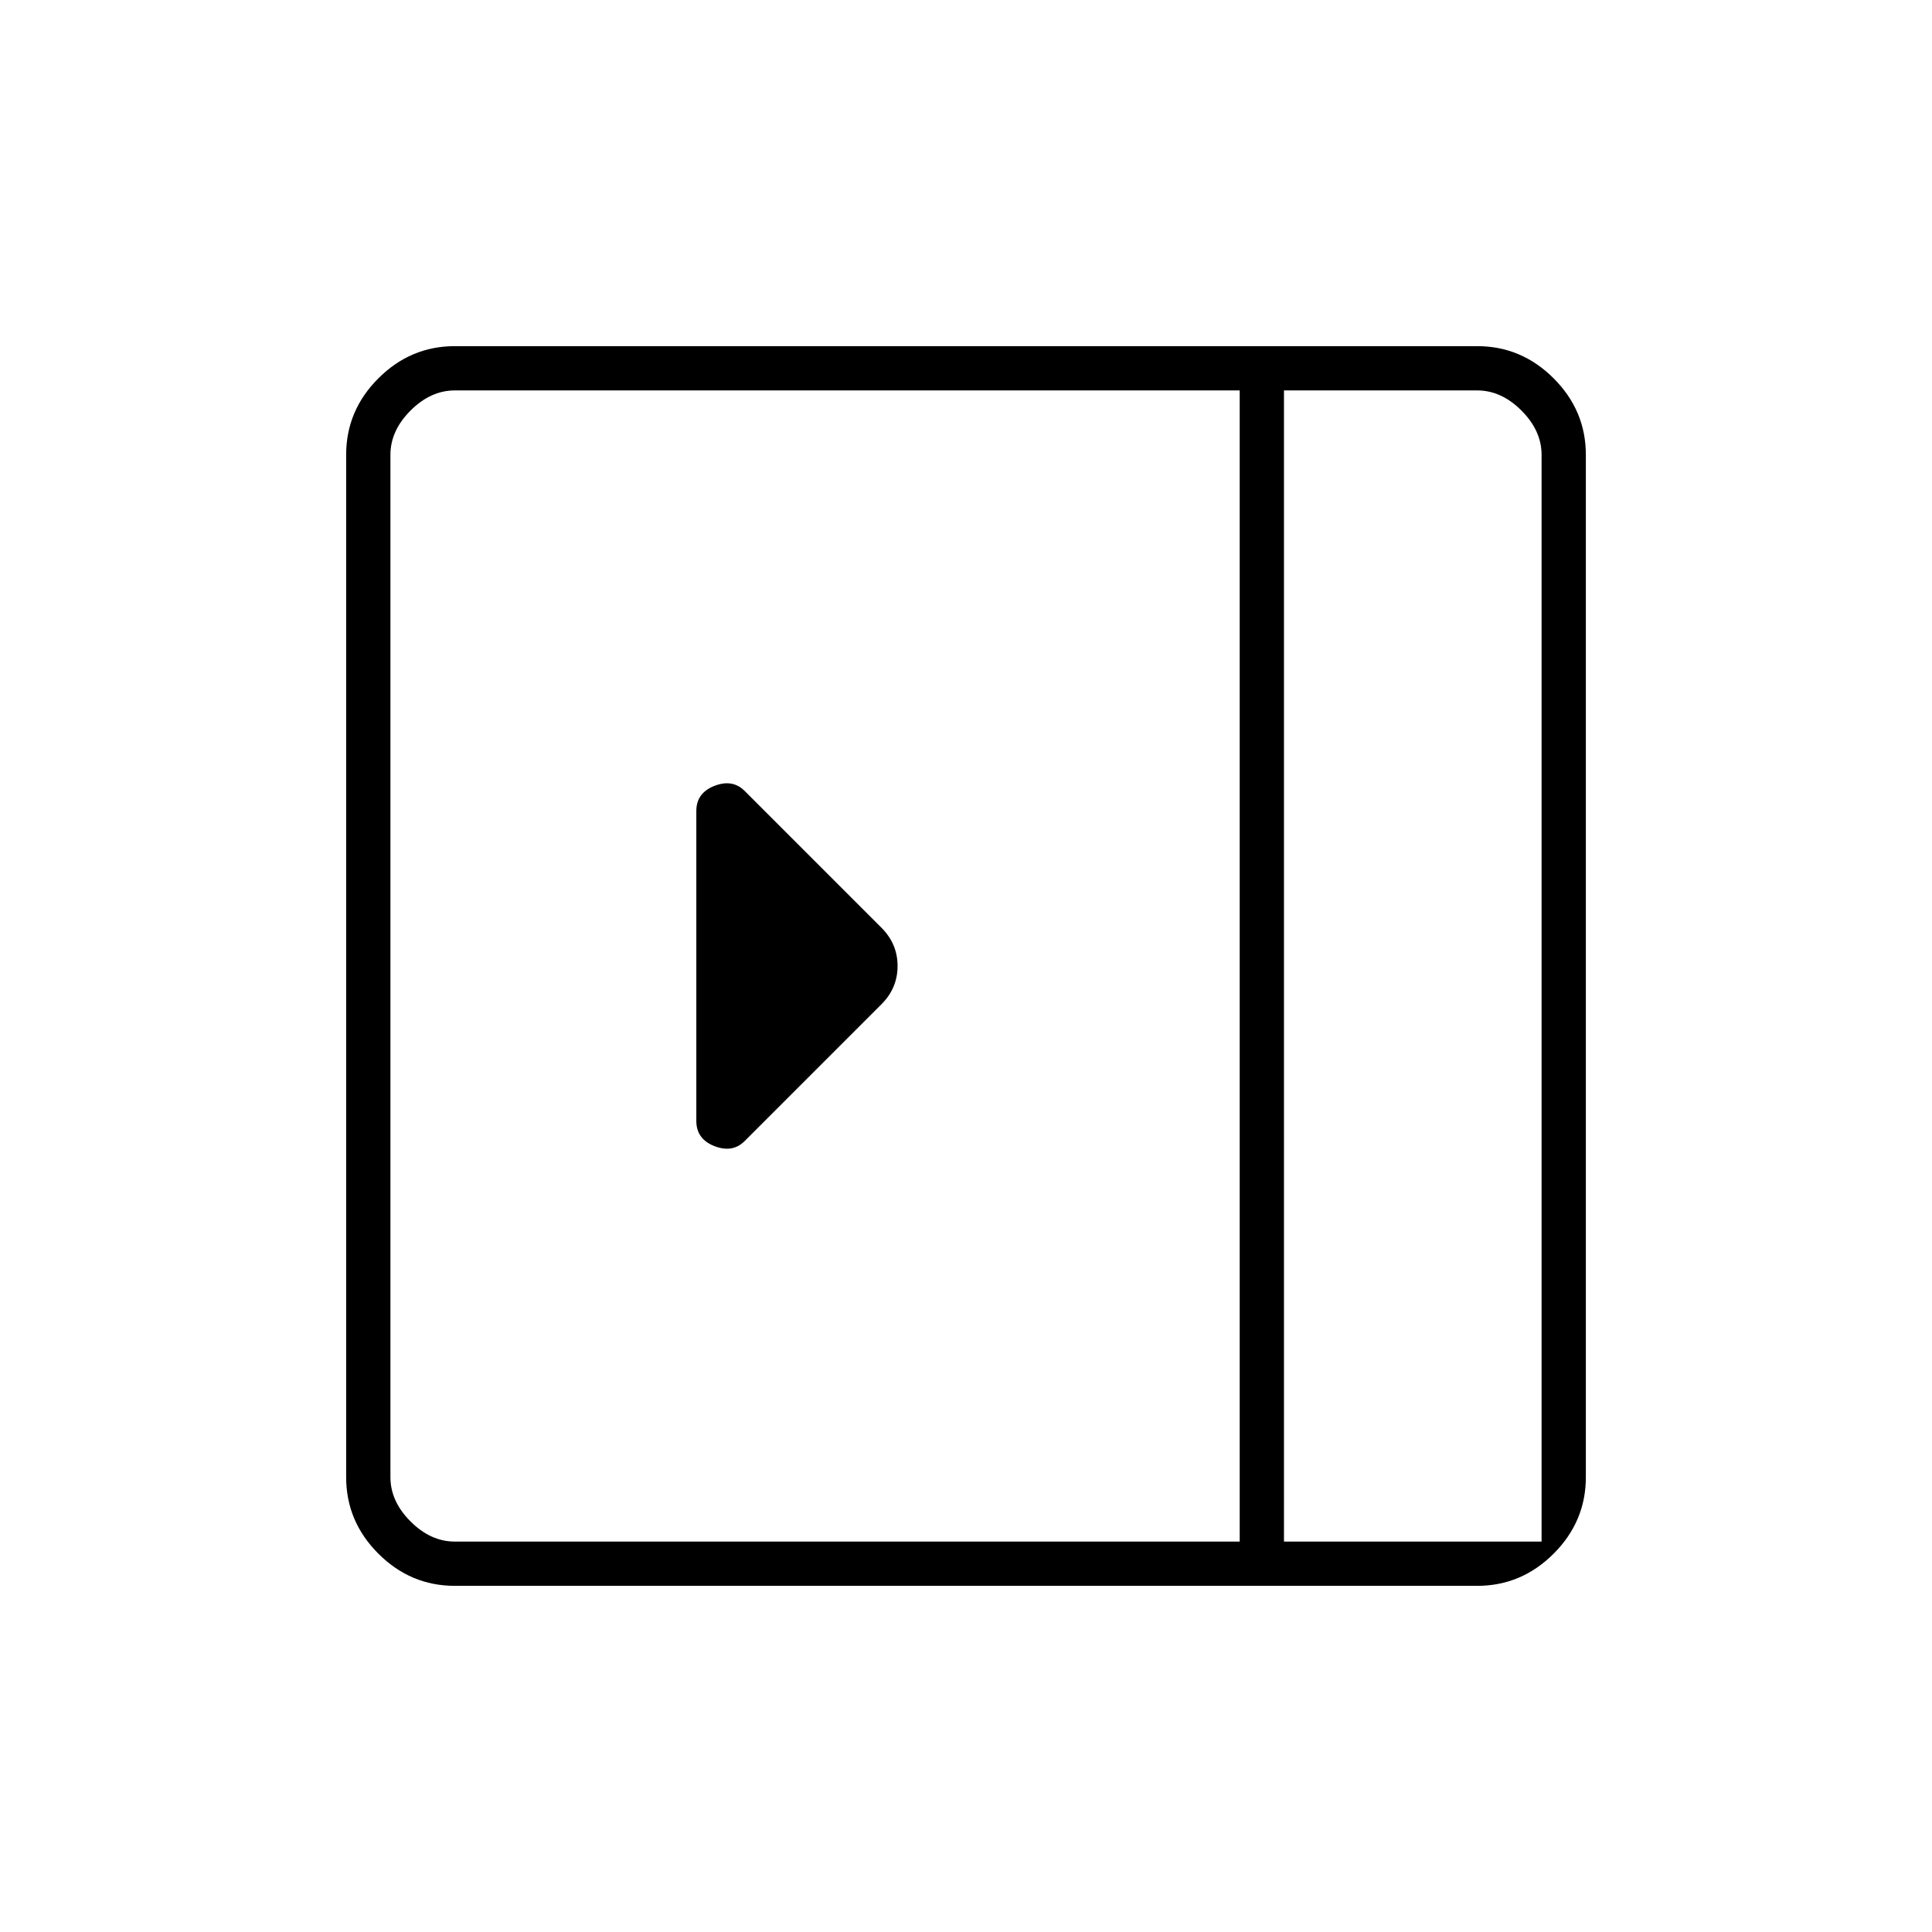 <svg xmlns="http://www.w3.org/2000/svg" width="48" height="48" viewBox="0 0 48 48"><path d="M17.3 27.85q0 .45.45.625t.75-.125l3.4-3.4q.4-.4.4-.95 0-.55-.4-.95l-3.4-3.4q-.3-.3-.75-.125t-.45.625Zm-6 11.55q-1.1 0-1.9-.8-.8-.8-.8-1.9V11.3q0-1.1.8-1.9.8-.8 1.9-.8h25.4q1.1 0 1.9.8.8.8.8 1.9v25.4q0 1.1-.8 1.9-.8.8-1.9.8Zm20.6-1.1h6.4v-27q0-.6-.5-1.1-.5-.5-1.1-.5h-4.8Zm-1.1 0V9.7H11.3q-.6 0-1.1.5-.5.5-.5 1.1v25.4q0 .6.5 1.1.5.5 1.1.5Zm1.1 0h6.4-6.4Z"/></svg>
